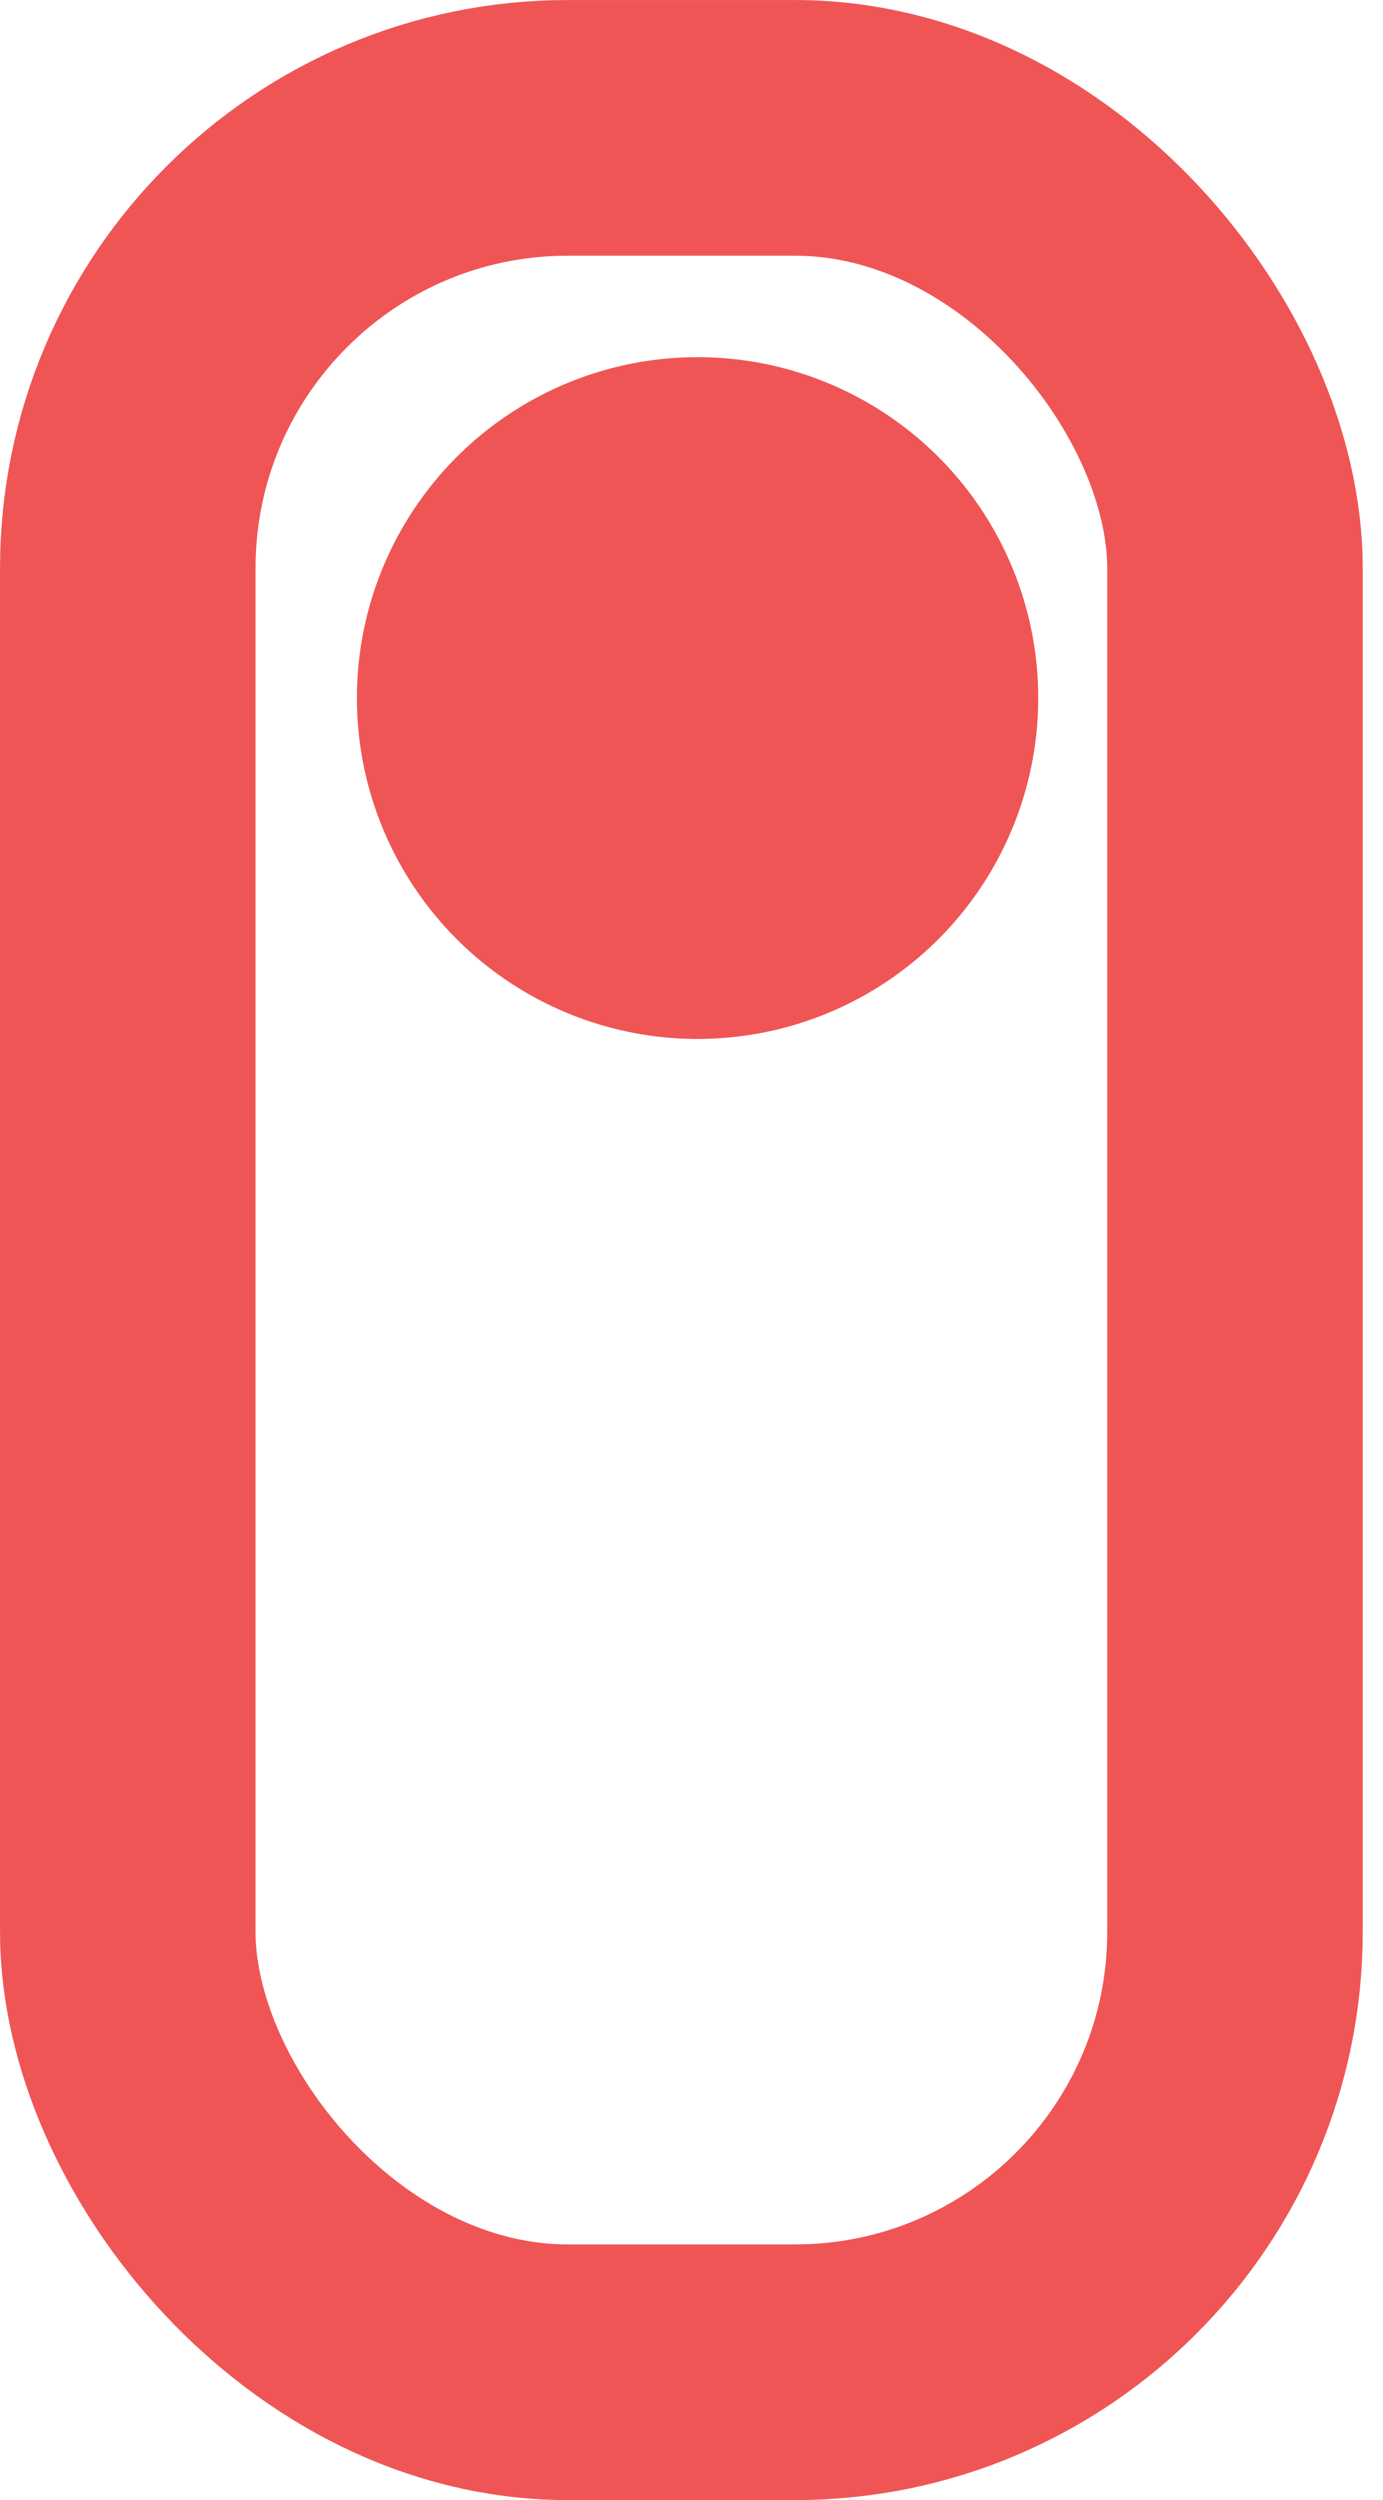 <svg width="31" height="56" viewBox="0 0 31 56" fill="none" xmlns="http://www.w3.org/2000/svg">
<circle cx="15.636" cy="15.636" r="7.636" fill="#F05555"/>
<rect x="2.864" y="2.864" width="24.818" height="50.273" rx="9.864" stroke="#F05555" stroke-width="5.727" stroke-miterlimit="3.869"/>
</svg>
